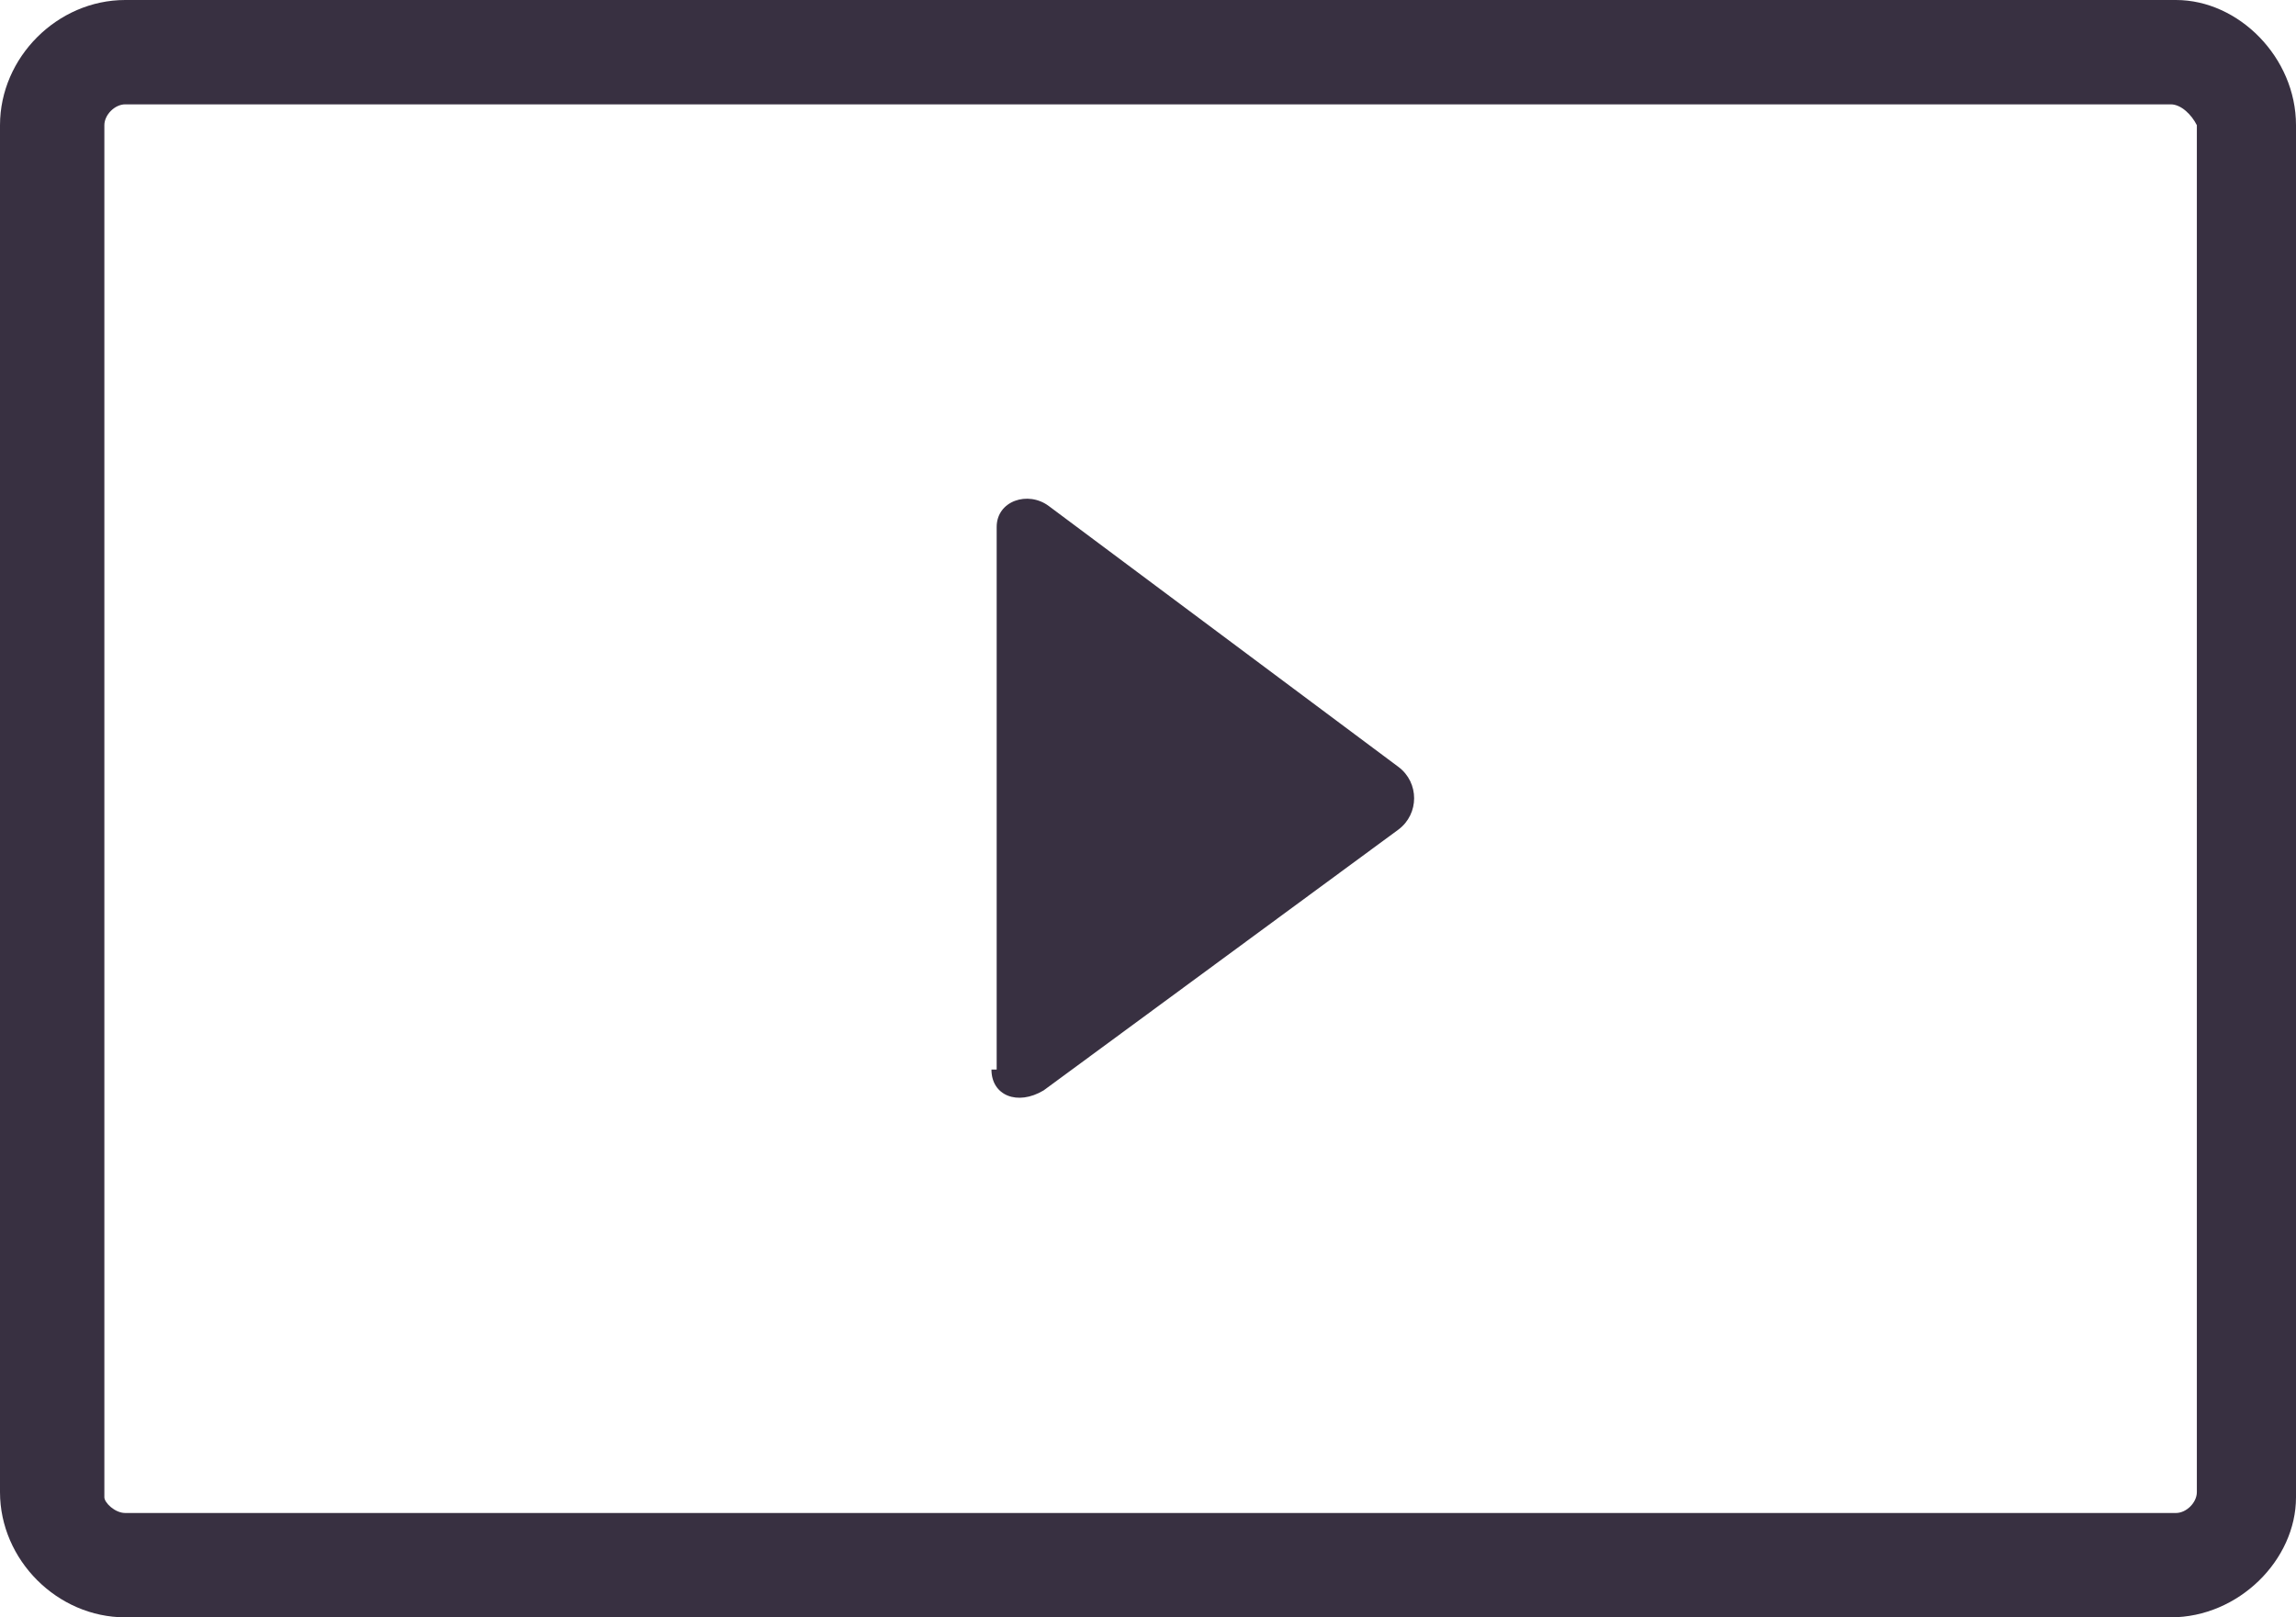<?xml version="1.0" encoding="utf-8"?>
<!-- Generator: Adobe Illustrator 23.0.4, SVG Export Plug-In . SVG Version: 6.00 Build 0)  -->
<svg version="1.1" id="Layer_1" xmlns="http://www.w3.org/2000/svg" xmlns:xlink="http://www.w3.org/1999/xlink" x="0px" y="0px"
	 viewBox="0 0 44 31" style="enable-background:new 0 0 44 31;" xml:space="preserve">
<style type="text/css">
	.st0{fill:#383041;}
</style>
<path class="st0" d="M41.6,31H2.4C1.1,31,0,29.9,0,28.6V2.4C0,1.1,1.1,0,2.4,0h39.3C42.9,0,44,1.1,44,2.4v26.3
	C44,29.9,42.9,31,41.6,31z M2.4,2C2.2,2,2,2.2,2,2.4v26.3C2,28.8,2.2,29,2.4,29h39.3c0.2,0,0.4-0.2,0.4-0.4V2.4
	C42,2.2,41.8,2,41.6,2H2.4z M19,20.5c0,0.5,0.5,0.7,1,0.4l6.8-5c0.4-0.3,0.4-0.9,0-1.2l-6.7-5c-0.4-0.3-1-0.1-1,0.4V20.5z"/>
</svg>
